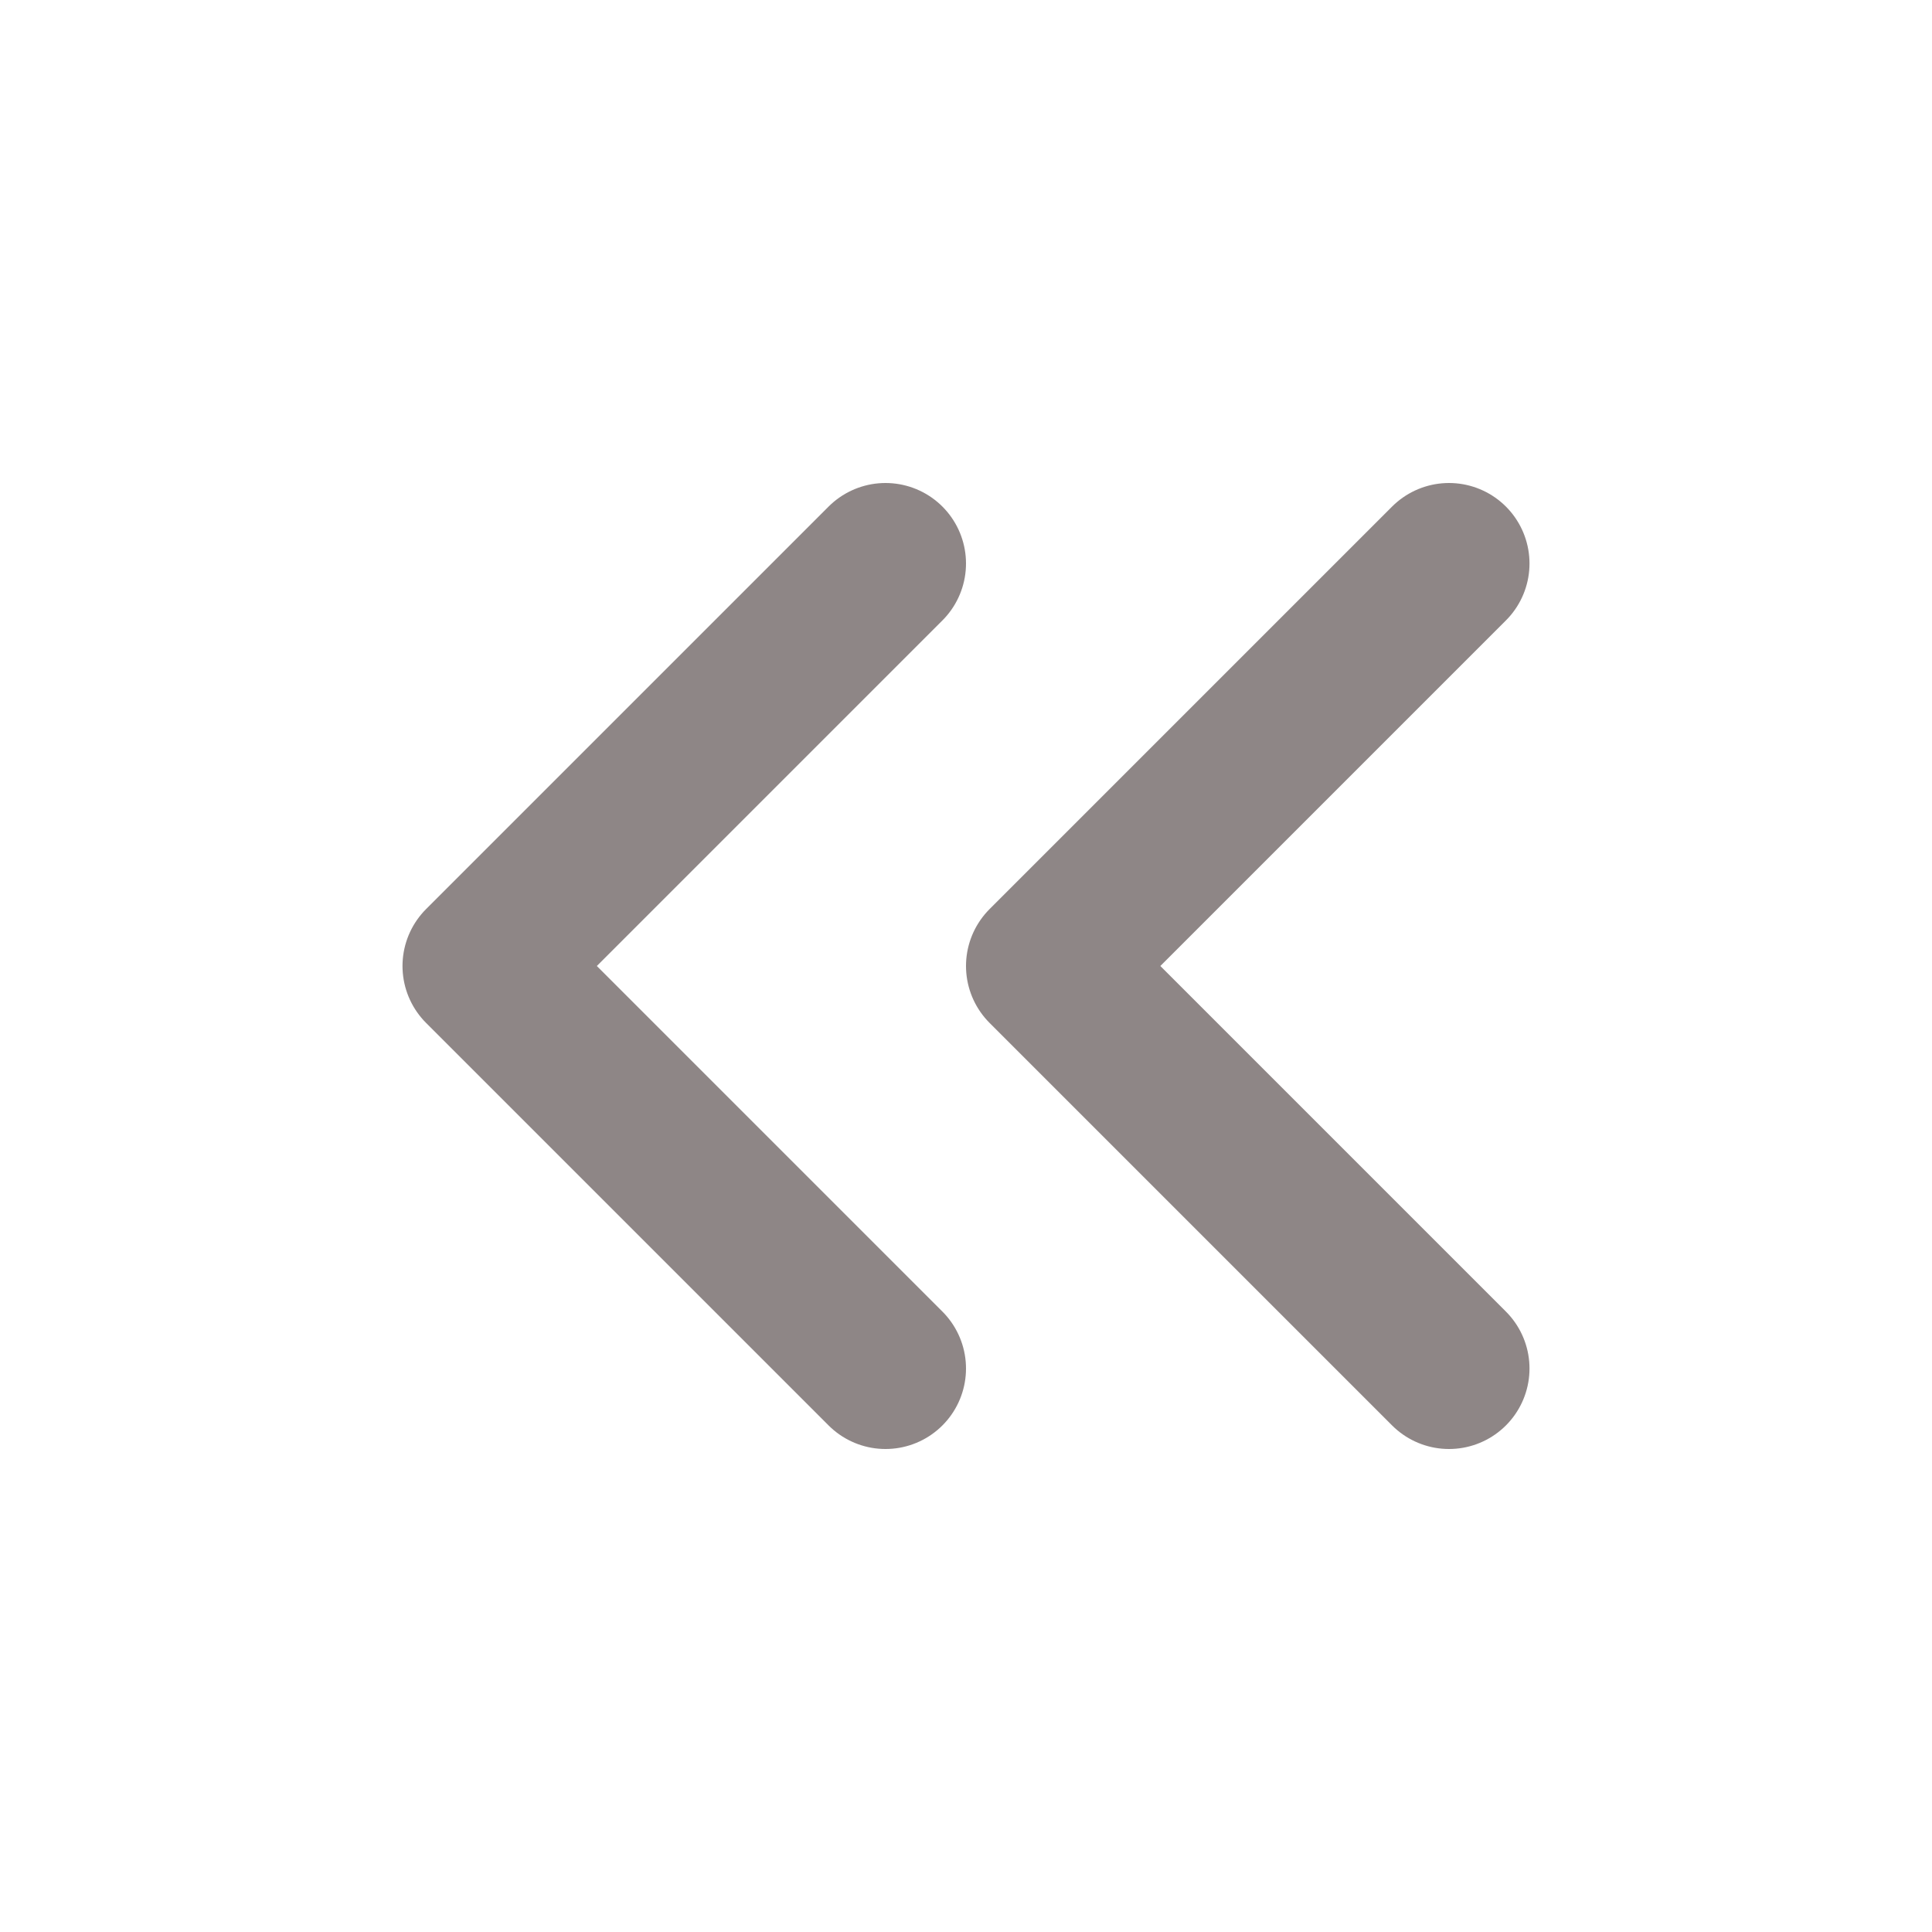 <svg width="24" height="24" viewBox="0 0 24 24" fill="none" xmlns="http://www.w3.org/2000/svg">
<path d="M11 17L6 12L11 7" stroke="#8E8686" stroke-width="2" stroke-linecap="round" stroke-linejoin="round"/>
<path d="M18 17L13 12L18 7" stroke="#8E8686" stroke-width="2" stroke-linecap="round" stroke-linejoin="round"/>
</svg>
